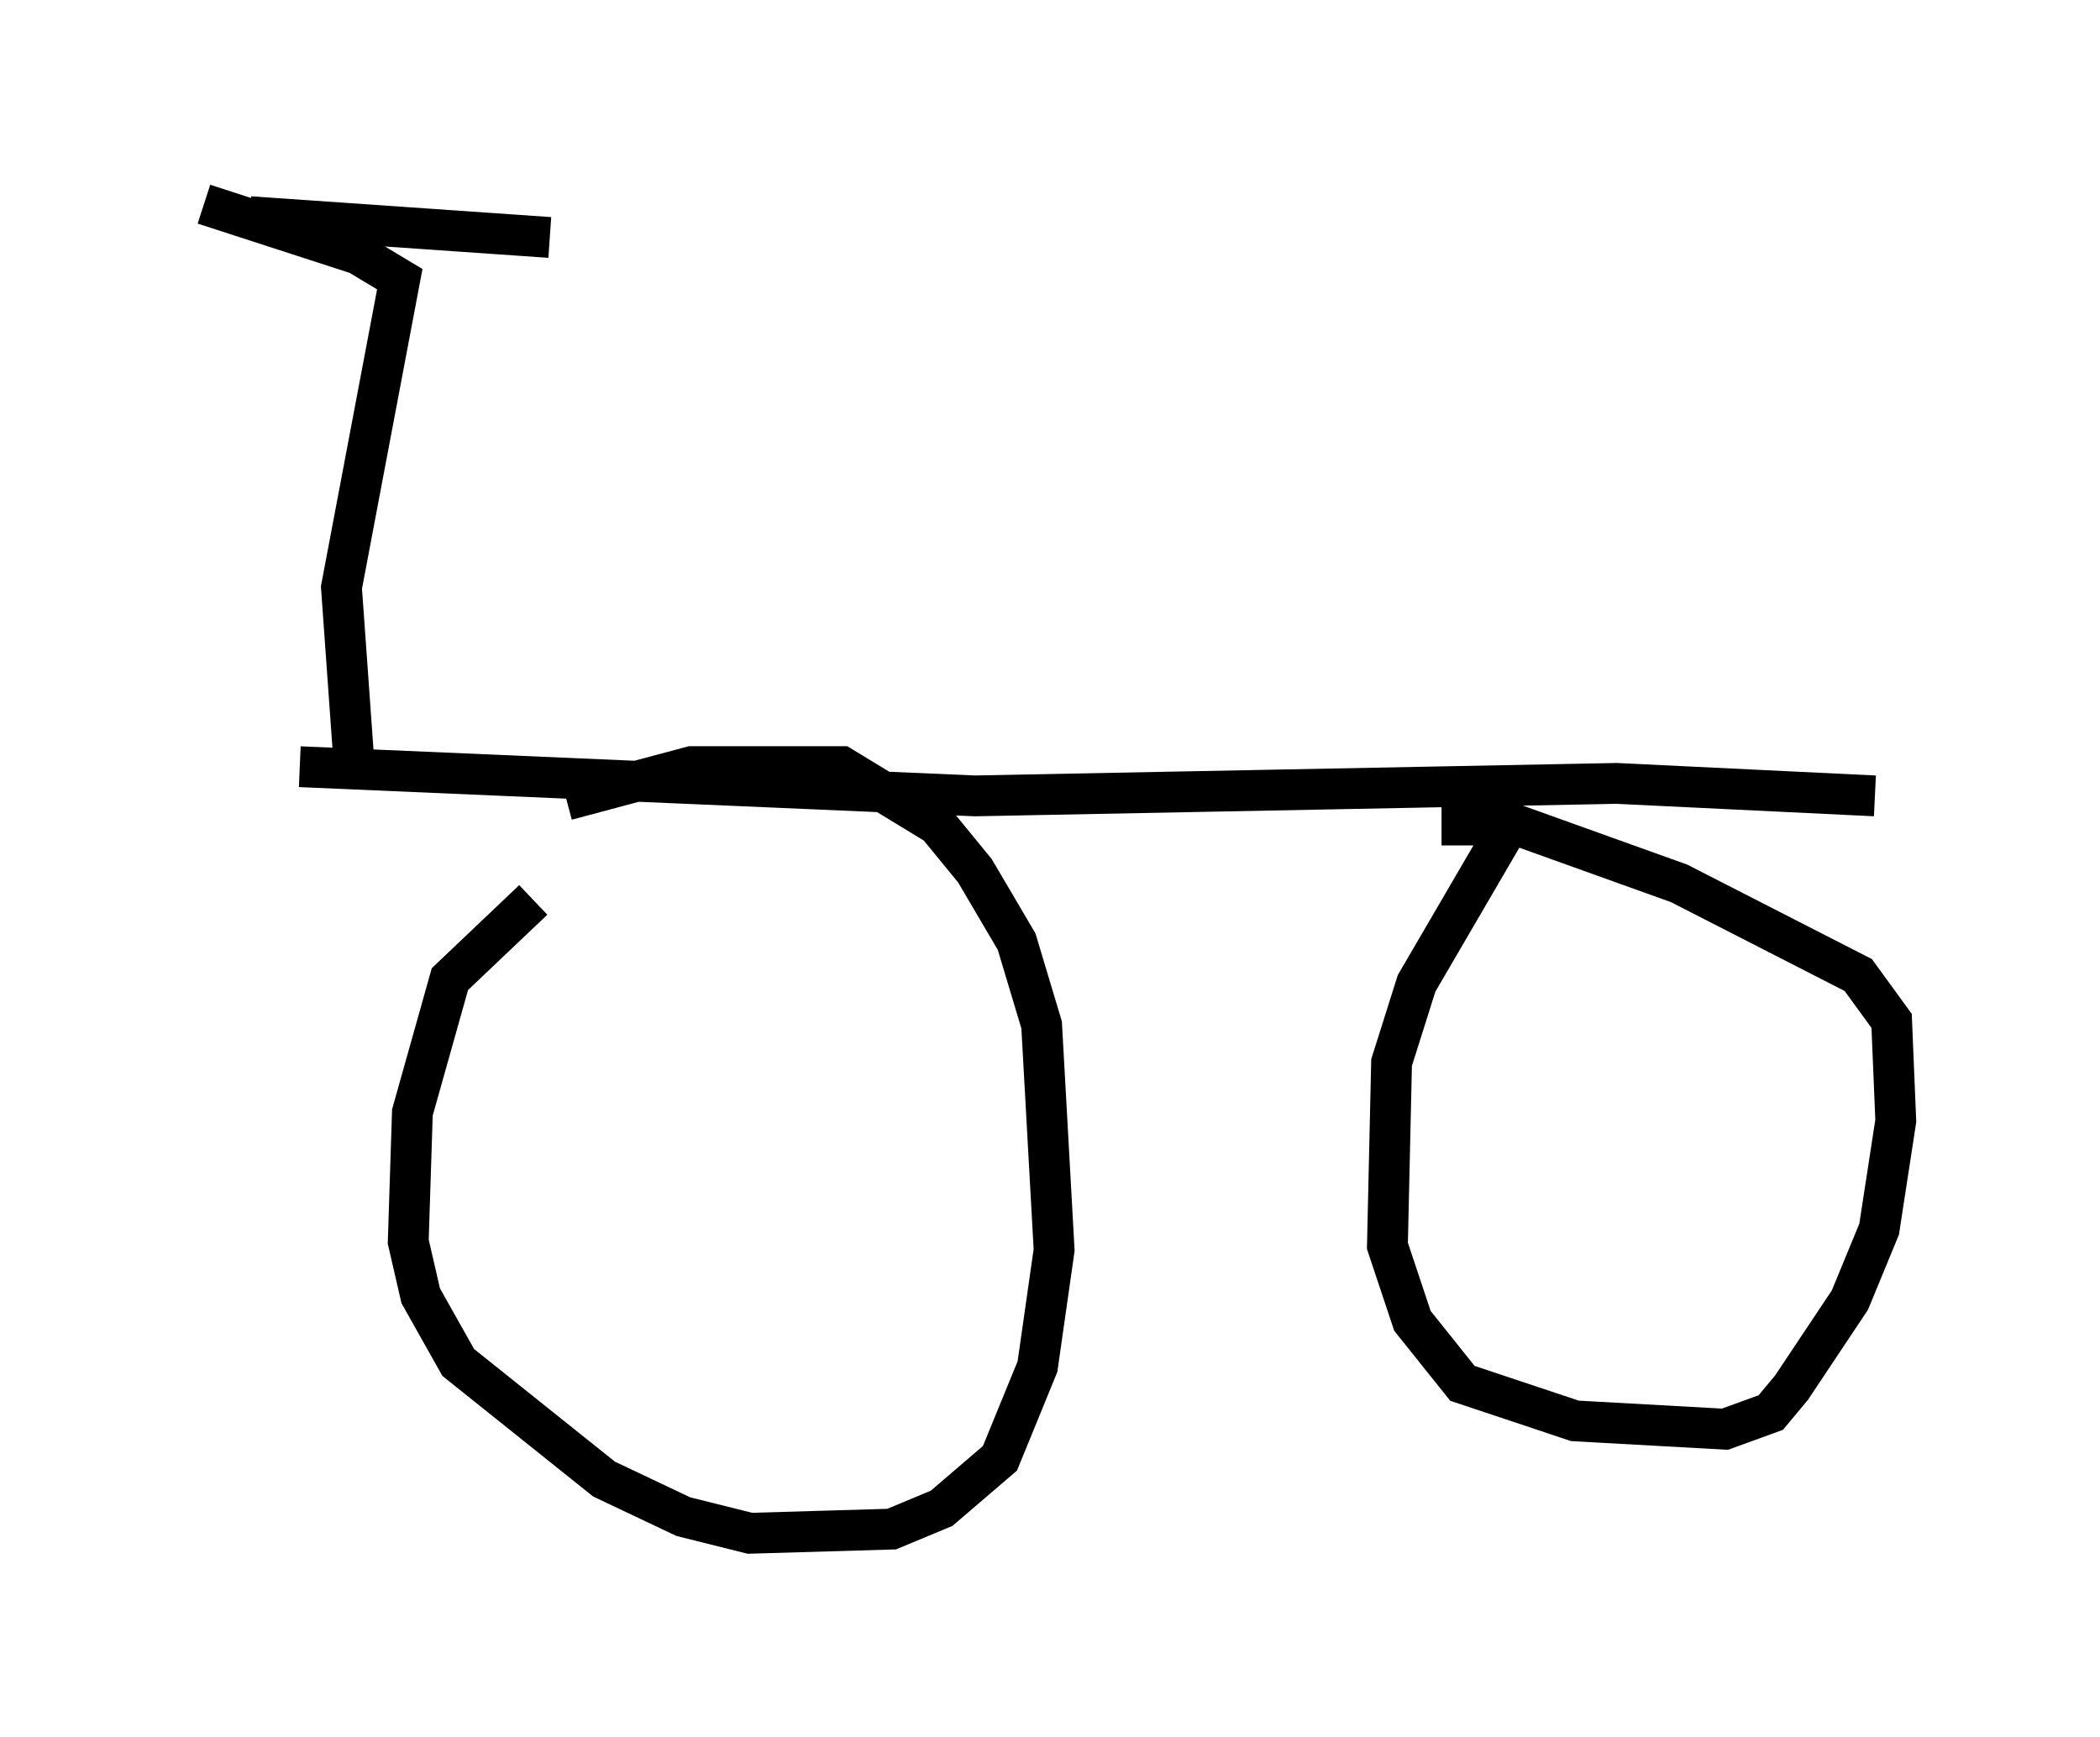 <?xml version="1.0" encoding="utf-8" ?>
<svg baseProfile="full" height="42.565" version="1.1" width="51.446" xmlns="http://www.w3.org/2000/svg" xmlns:ev="http://www.w3.org/2001/xml-events" xmlns:xlink="http://www.w3.org/1999/xlink"><defs /><rect fill="white" height="42.565" width="51.446" x="0" y="0" /><path d="M16.229, 20.517 m-3.165, 1.531 l-2.042, 1.94 -0.919, 3.267 l-0.102, 3.165 0.306, 1.327 l0.919, 1.633 3.573, 2.858 l1.94, 0.919 1.633, 0.408 l3.471, -0.102 1.225, -0.51 l1.429, -1.225 0.919, -2.246 l0.408, -2.858 -0.306, -5.513 l-0.613, -2.042 -1.021, -1.735 l-0.919, -1.123 -2.348, -1.429 l-3.675, 0.0 -3.063, 0.817 m22.969, 0.817 l-2.144, 3.675 -0.613, 1.94 l-0.102, 4.492 0.613, 1.838 l1.225, 1.531 2.756, 0.919 l3.675, 0.204 1.123, -0.408 l0.51, -0.613 1.429, -2.144 l0.715, -1.735 0.408, -2.654 l-0.102, -2.45 -0.817, -1.123 l-4.39, -2.246 -3.981, -1.429 l-1.838, 0.0 m-27.971, -1.429 l16.538, 0.715 15.721, -0.306 l6.329, 0.306 m-37.261, -0.817 l-0.306, -4.288 1.429, -7.554 l-1.021, -0.613 -3.777, -1.225 m1.123, 0.306 l7.35, 0.51 " fill="none" stroke="black" stroke-width="1" /></svg>